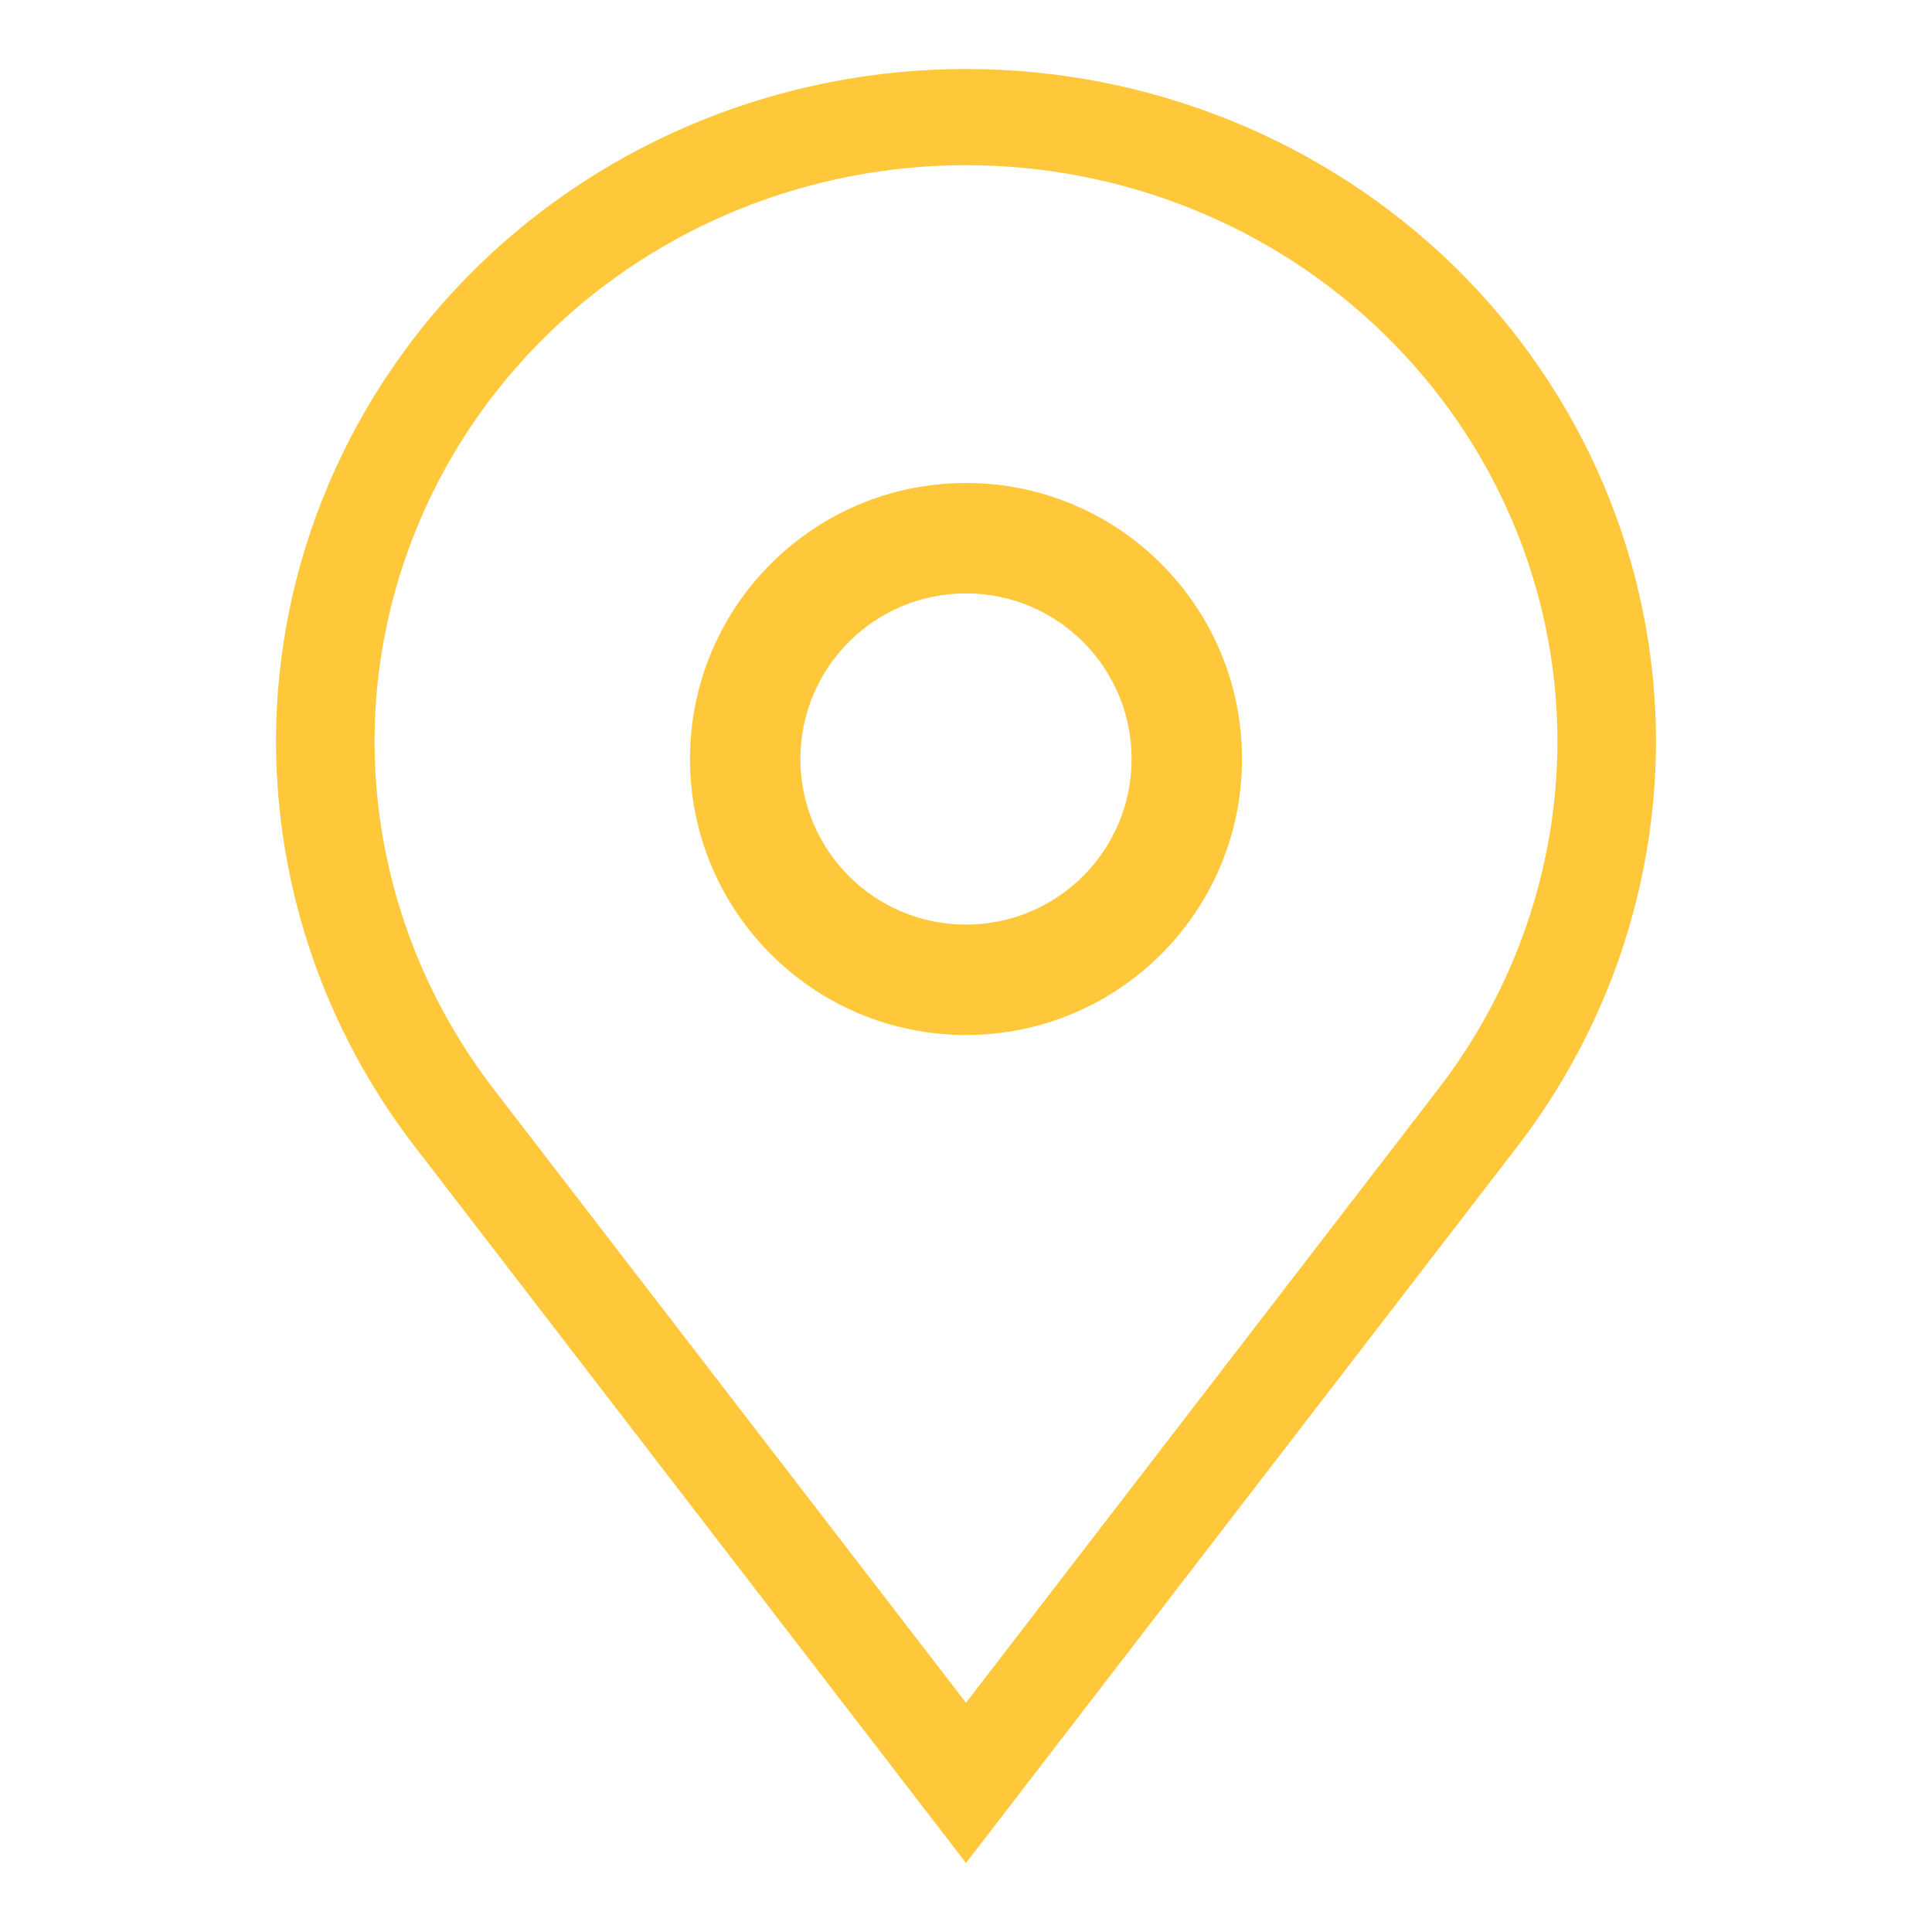 <svg width="14" height="14" viewBox="0 0 14 14" fill="none" xmlns="http://www.w3.org/2000/svg">
<path fill-rule="evenodd" clip-rule="evenodd" d="M7 1.197C5.863 1.197 4.773 1.637 3.97 2.421C3.166 3.204 2.714 4.267 2.714 5.376C2.716 6.28 3.016 7.159 3.571 7.884C3.572 7.884 3.571 7.884 3.571 7.884L7 12.339L10.428 7.884C10.428 7.884 10.428 7.884 10.428 7.884C10.983 7.16 11.284 6.28 11.286 5.376C11.286 4.267 10.834 3.204 10.03 2.421C9.227 1.637 8.137 1.197 7 1.197ZM12 5.376C12 4.083 11.473 2.843 10.536 1.928C9.598 1.014 8.326 0.5 7 0.5C5.674 0.5 4.402 1.014 3.464 1.928C2.527 2.843 2 4.083 2 5.376C2.002 6.43 2.352 7.457 3 8.301L7 13.5L11 8.302C11.647 7.457 11.998 6.43 12 5.376Z" fill="#FFC83A"/>
<path fill-rule="evenodd" clip-rule="evenodd" d="M7 4.3C6.337 4.3 5.8 4.837 5.8 5.5C5.8 6.163 6.337 6.7 7 6.7C7.663 6.7 8.2 6.163 8.2 5.5C8.2 4.837 7.663 4.3 7 4.3ZM5 5.5C5 4.395 5.895 3.5 7 3.5C8.105 3.5 9 4.395 9 5.5C9 6.605 8.105 7.5 7 7.5C5.895 7.5 5 6.605 5 5.5Z" fill="#FFC83A"/>
</svg>
